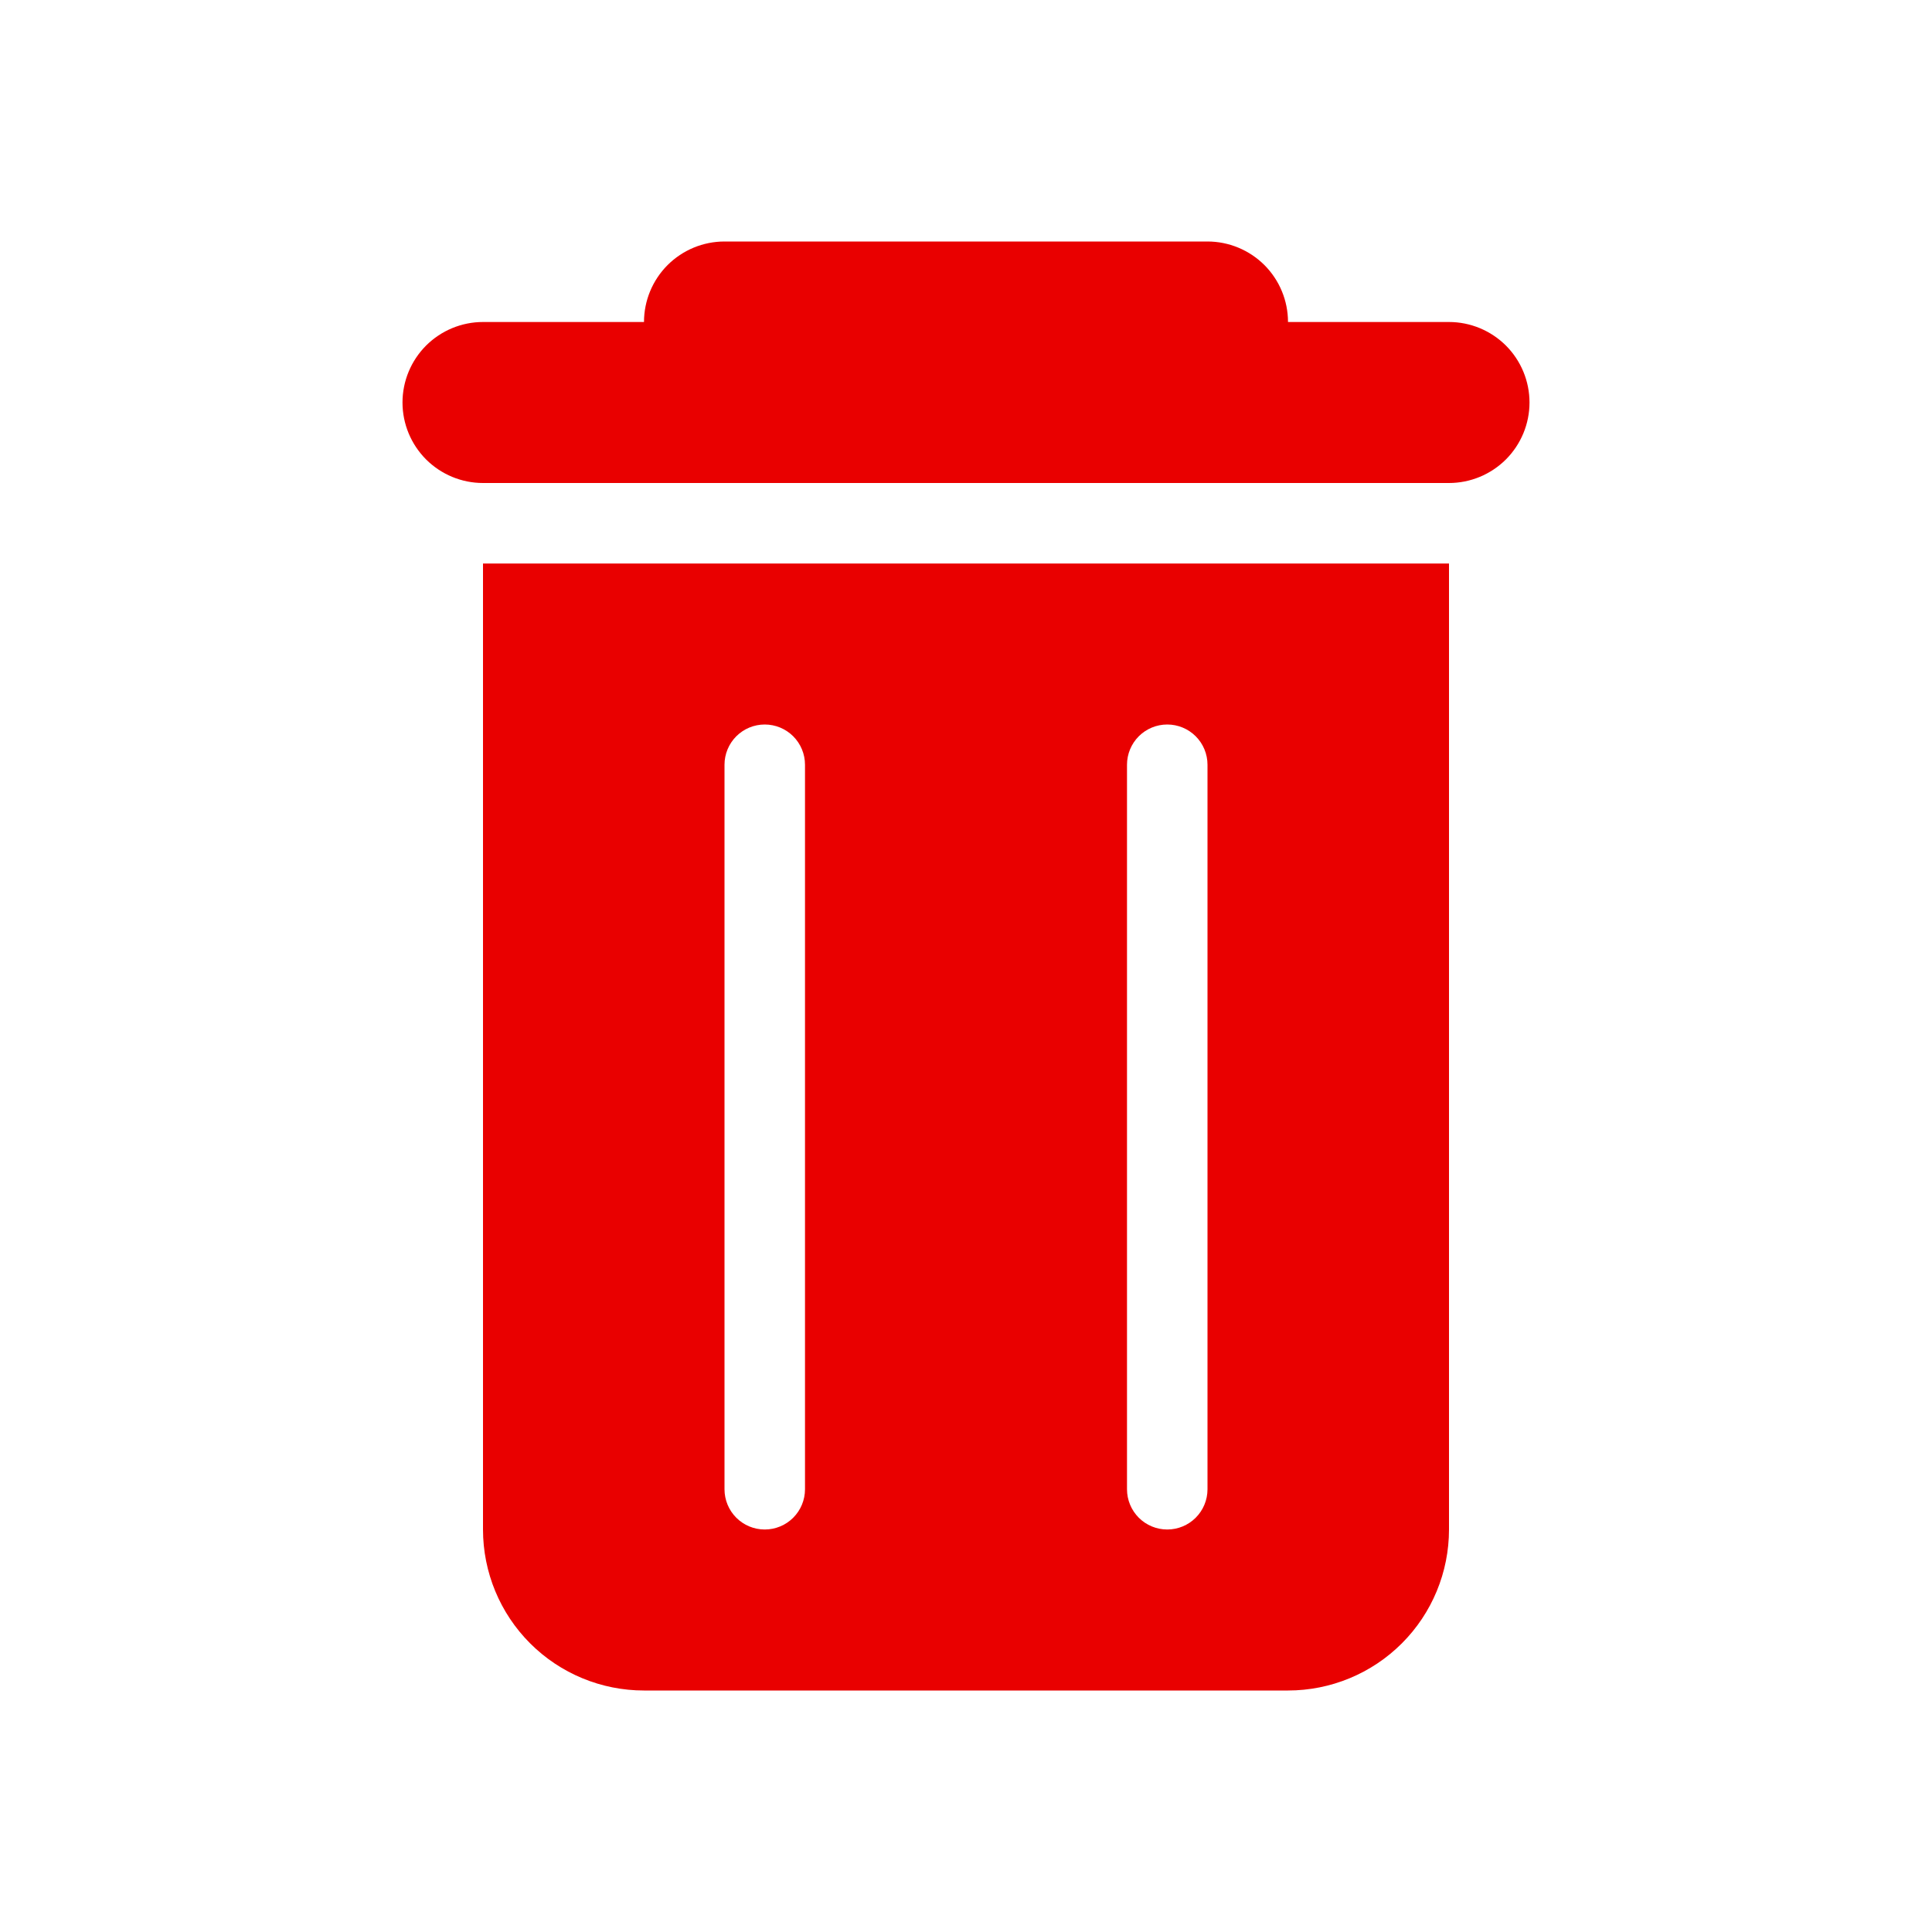 <svg width="30" height="30" viewBox="0 0 30 30" fill="none" xmlns="http://www.w3.org/2000/svg">
<g id="delete (1) 1">
<path id="Vector" d="M18.75 3.75C19.081 3.75 19.399 3.882 19.634 4.116C19.868 4.351 20 4.668 20 5H22.5C22.831 5 23.149 5.132 23.384 5.366C23.618 5.601 23.75 5.918 23.75 6.25C23.75 6.582 23.618 6.899 23.384 7.134C23.149 7.368 22.831 7.5 22.5 7.5H7.5C7.168 7.5 6.851 7.368 6.616 7.134C6.382 6.899 6.25 6.582 6.25 6.25C6.25 5.918 6.382 5.601 6.616 5.366C6.851 5.132 7.168 5 7.5 5H10C10 4.668 10.132 4.351 10.366 4.116C10.601 3.882 10.918 3.75 11.25 3.75H18.75Z" fill="#E90000"/>
<path id="Vector_2" fill-rule="evenodd" clip-rule="evenodd" d="M7.5 8.75H22.5V23.75C22.5 24.413 22.237 25.049 21.768 25.518C21.299 25.987 20.663 26.25 20 26.25H10C9.337 26.25 8.701 25.987 8.232 25.518C7.763 25.049 7.5 24.413 7.5 23.75V8.75ZM11.875 11.25C11.709 11.25 11.55 11.316 11.433 11.433C11.316 11.55 11.25 11.709 11.25 11.875V23.125C11.25 23.291 11.316 23.45 11.433 23.567C11.55 23.684 11.709 23.75 11.875 23.75C12.041 23.75 12.2 23.684 12.317 23.567C12.434 23.45 12.5 23.291 12.5 23.125V11.875C12.5 11.709 12.434 11.55 12.317 11.433C12.2 11.316 12.041 11.25 11.875 11.25ZM18.125 11.25C17.959 11.25 17.8 11.316 17.683 11.433C17.566 11.55 17.5 11.709 17.5 11.875V23.125C17.5 23.291 17.566 23.45 17.683 23.567C17.8 23.684 17.959 23.75 18.125 23.75C18.291 23.75 18.45 23.684 18.567 23.567C18.684 23.45 18.75 23.291 18.75 23.125V11.875C18.75 11.709 18.684 11.55 18.567 11.433C18.45 11.316 18.291 11.25 18.125 11.25Z" fill="#E90000"/>
</g>
</svg>
